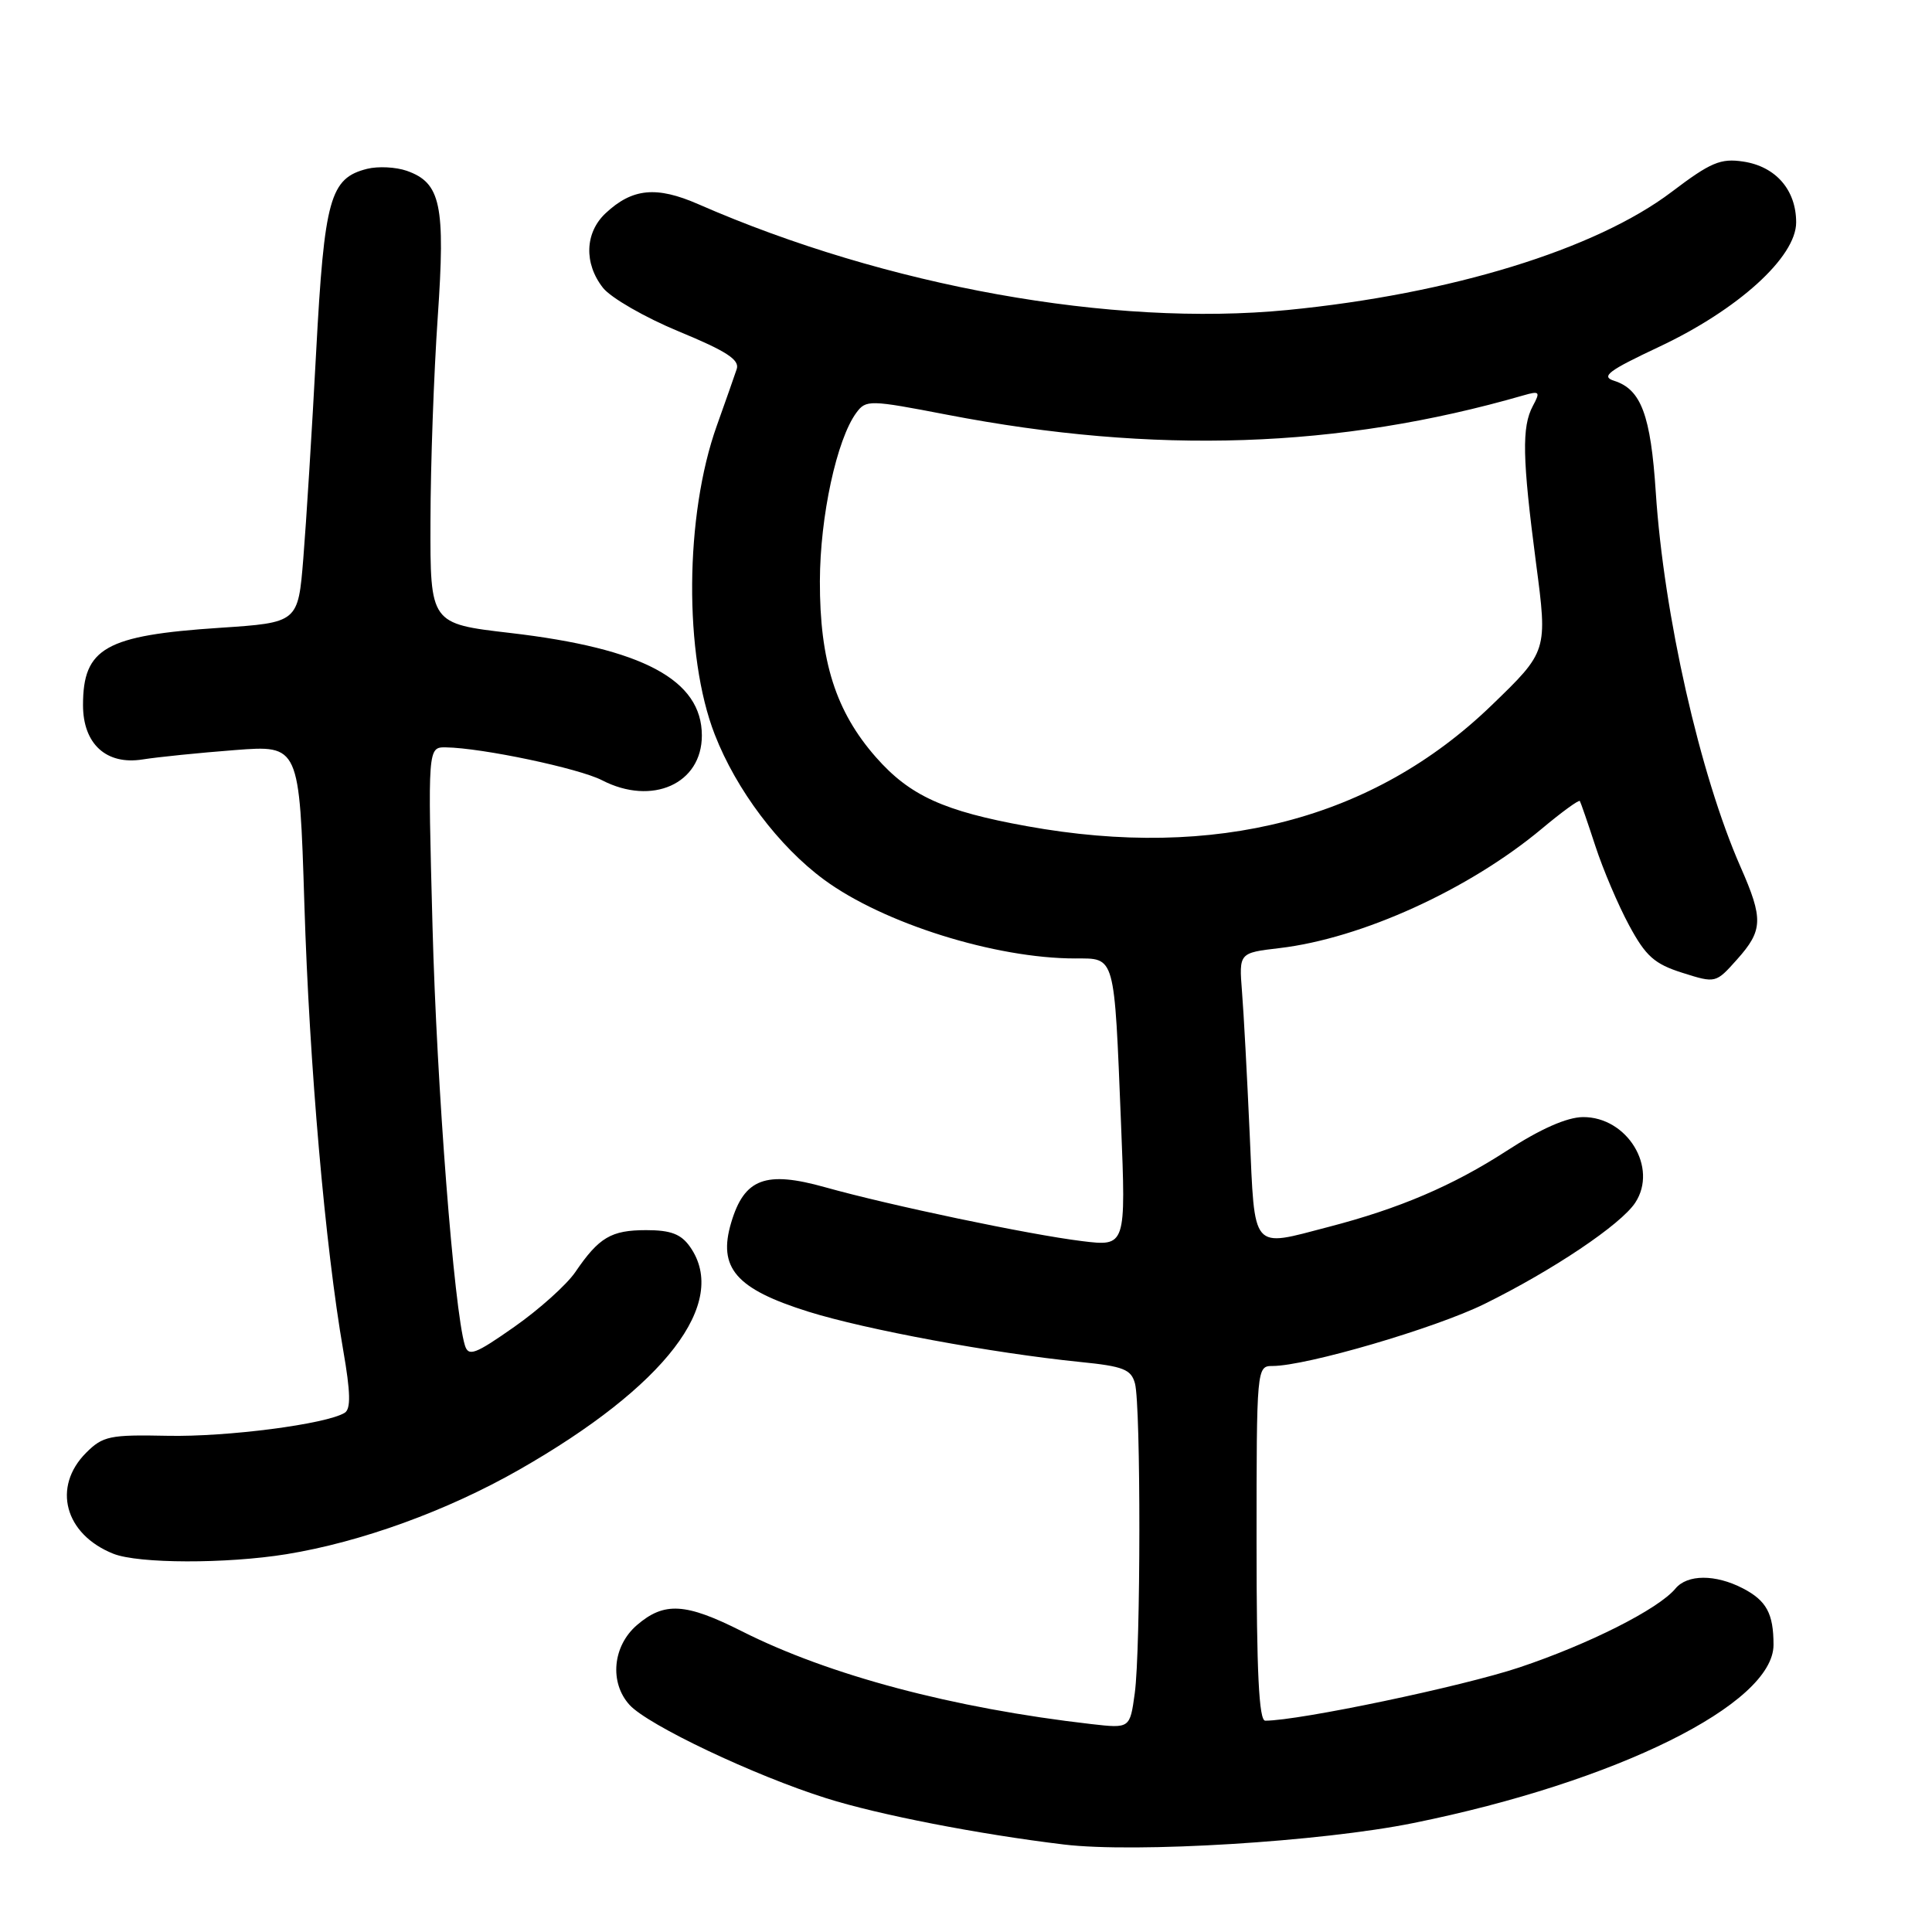 <?xml version="1.0" encoding="UTF-8" standalone="no"?>
<!DOCTYPE svg PUBLIC "-//W3C//DTD SVG 1.1//EN" "http://www.w3.org/Graphics/SVG/1.1/DTD/svg11.dtd" >
<svg xmlns="http://www.w3.org/2000/svg" xmlns:xlink="http://www.w3.org/1999/xlink" version="1.1" viewBox="0 0 256 256">
 <g >
 <path fill="currentColor"
d=" M 187.29 241.56 C 214.14 236.13 235.00 225.80 235.00 217.95 C 235.00 213.80 234.07 212.09 230.93 210.46 C 227.29 208.58 223.58 208.60 222.01 210.49 C 219.75 213.21 210.59 217.84 201.33 220.94 C 193.84 223.45 172.14 228.00 167.65 228.00 C 166.82 228.00 166.50 221.55 166.50 204.50 C 166.50 181.22 166.52 181.00 168.62 181.00 C 173.09 181.00 190.17 176.00 196.70 172.78 C 205.77 168.31 214.78 162.26 216.68 159.36 C 219.73 154.72 215.61 147.98 209.75 148.02 C 207.62 148.04 204.12 149.58 199.63 152.50 C 192.50 157.11 185.45 160.13 176.05 162.57 C 165.70 165.27 166.29 165.97 165.59 150.25 C 165.25 142.69 164.80 134.19 164.57 131.38 C 164.17 126.26 164.17 126.26 169.53 125.63 C 180.42 124.35 194.65 117.87 204.31 109.80 C 206.95 107.59 209.22 105.94 209.34 106.14 C 209.46 106.34 210.39 109.03 211.40 112.12 C 212.41 115.21 214.42 119.94 215.87 122.62 C 218.07 126.70 219.22 127.73 222.92 128.90 C 227.34 130.30 227.35 130.29 230.17 127.13 C 233.61 123.28 233.67 121.77 230.63 114.87 C 225.25 102.64 220.47 81.51 219.40 65.24 C 218.73 55.00 217.46 51.60 213.89 50.46 C 212.08 49.89 213.09 49.13 219.81 45.97 C 230.30 41.04 238.00 34.06 238.00 29.47 C 238.00 25.17 235.30 22.06 231.00 21.41 C 227.99 20.95 226.67 21.51 221.50 25.43 C 211.42 33.06 192.23 38.96 170.58 41.08 C 147.39 43.34 117.45 37.96 92.54 27.06 C 86.99 24.63 83.79 24.94 80.25 28.25 C 77.50 30.82 77.35 34.90 79.90 38.14 C 80.94 39.46 85.47 42.07 89.97 43.93 C 96.25 46.52 98.03 47.68 97.62 48.90 C 97.33 49.78 96.14 53.16 94.98 56.41 C 90.73 68.29 90.61 86.83 94.71 97.33 C 97.56 104.66 103.21 112.16 109.19 116.56 C 117.05 122.35 131.88 127.00 142.47 127.00 C 147.82 127.00 147.63 126.33 148.54 148.83 C 149.20 165.17 149.20 165.17 143.35 164.45 C 136.35 163.59 117.91 159.72 109.35 157.32 C 101.44 155.10 98.63 156.15 96.89 161.99 C 95.09 168.00 97.50 170.79 107.10 173.80 C 114.74 176.19 131.50 179.29 143.15 180.47 C 148.85 181.04 149.89 181.45 150.39 183.32 C 151.18 186.27 151.16 218.56 150.36 224.38 C 149.72 229.03 149.72 229.03 144.61 228.45 C 126.29 226.35 109.84 221.98 98.28 216.14 C 90.84 212.39 88.01 212.22 84.39 215.34 C 81.18 218.11 80.73 222.94 83.41 225.90 C 85.84 228.58 99.93 235.27 109.50 238.28 C 116.47 240.48 129.70 243.05 141.00 244.41 C 150.51 245.55 175.06 244.04 187.29 241.56 Z  M 37.95 205.94 C 47.85 204.33 59.23 200.20 68.80 194.74 C 88.16 183.69 96.64 172.64 91.44 165.22 C 90.25 163.52 88.89 163.00 85.63 163.00 C 80.98 163.00 79.37 163.95 76.23 168.56 C 75.08 170.24 71.44 173.51 68.14 175.82 C 62.94 179.47 62.07 179.79 61.60 178.26 C 60.16 173.57 57.87 144.00 57.31 122.75 C 56.68 99.00 56.68 99.00 59.09 99.03 C 63.87 99.10 76.73 101.81 79.78 103.39 C 86.41 106.81 93.00 103.86 93.00 97.46 C 93.00 90.09 85.20 85.92 67.60 83.87 C 57.00 82.64 57.00 82.64 57.04 69.07 C 57.05 61.61 57.49 49.45 58.00 42.06 C 59.03 27.12 58.41 24.22 53.89 22.63 C 52.45 22.13 50.10 22.01 48.65 22.37 C 43.73 23.61 42.98 26.27 41.89 46.65 C 41.34 57.02 40.57 69.33 40.19 74.00 C 39.50 82.50 39.50 82.50 29.10 83.19 C 13.96 84.19 11.00 85.87 11.00 93.43 C 11.00 98.58 14.09 101.40 18.90 100.63 C 20.92 100.31 26.42 99.75 31.12 99.39 C 39.67 98.73 39.67 98.73 40.33 119.78 C 40.99 141.14 43.09 165.17 45.48 178.93 C 46.45 184.50 46.50 186.68 45.68 187.20 C 43.24 188.71 30.07 190.42 22.17 190.25 C 14.56 190.09 13.62 190.29 11.42 192.49 C 6.88 197.03 8.57 203.31 15.02 205.88 C 18.33 207.20 29.97 207.23 37.95 205.94 Z  M 136.06 109.47 C 125.04 107.48 120.55 105.43 116.07 100.34 C 110.75 94.29 108.61 87.60 108.64 77.00 C 108.66 68.43 110.87 58.22 113.47 54.69 C 114.75 52.96 115.21 52.97 125.48 54.95 C 153.01 60.26 177.43 59.44 201.86 52.39 C 204.01 51.77 204.13 51.90 203.11 53.79 C 201.63 56.57 201.71 60.67 203.53 74.60 C 205.07 86.29 205.07 86.29 197.61 93.49 C 181.99 108.56 161.05 114.00 136.06 109.47 Z "/>
</g>
</svg>